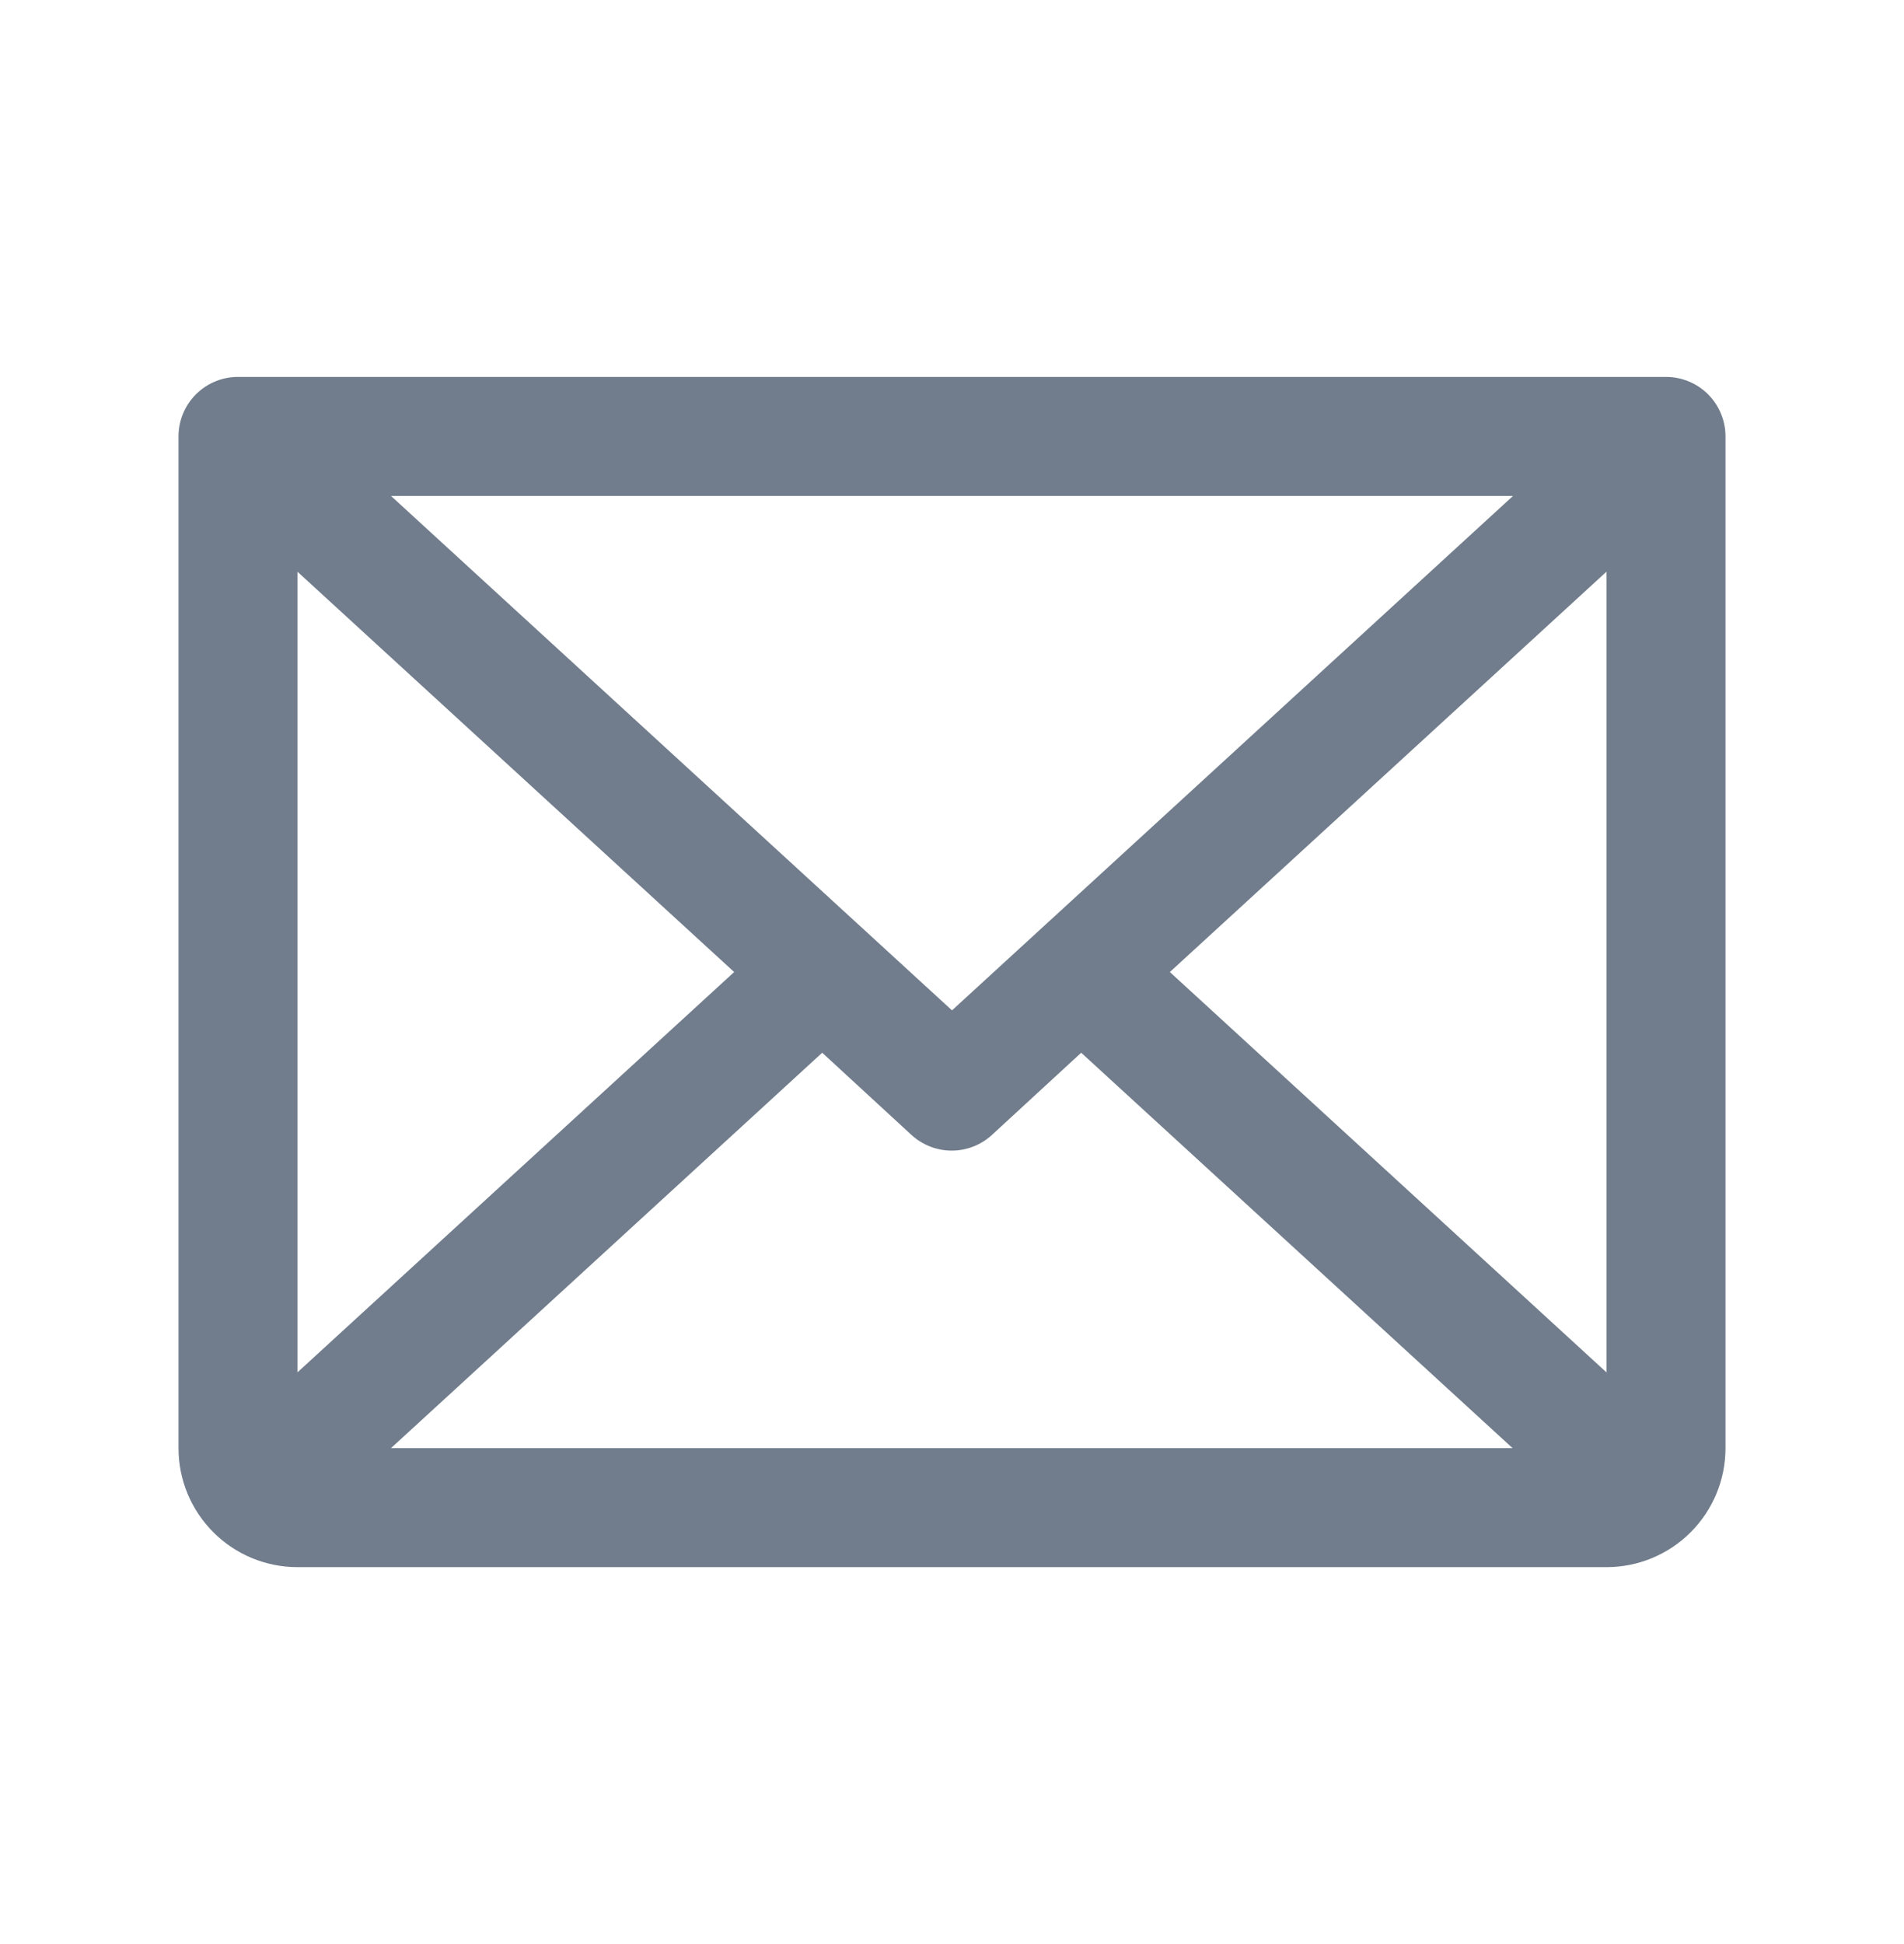 <svg width="48" height="49" viewBox="0 0 48 49" fill="none" xmlns="http://www.w3.org/2000/svg">
<g id="Envelope">
<path id="Vector" d="M42 9.5H6C5.602 9.5 5.221 9.658 4.939 9.939C4.658 10.221 4.5 10.602 4.5 11V36.5C4.5 37.296 4.816 38.059 5.379 38.621C5.941 39.184 6.704 39.5 7.5 39.5H40.5C41.296 39.5 42.059 39.184 42.621 38.621C43.184 38.059 43.5 37.296 43.5 36.5V11C43.5 10.602 43.342 10.221 43.061 9.939C42.779 9.658 42.398 9.5 42 9.5ZM24 25.466L9.857 12.5H38.143L24 25.466ZM18.508 24.5L7.5 34.589V14.411L18.508 24.5ZM20.728 26.534L22.978 28.606C23.255 28.86 23.617 29.001 23.992 29.001C24.368 29.001 24.73 28.86 25.007 28.606L27.257 26.534L38.132 36.5H9.857L20.728 26.534ZM29.492 24.5L40.5 14.409V34.591L29.492 24.5Z" fill="#717D8C"/>
</g>
</svg>
